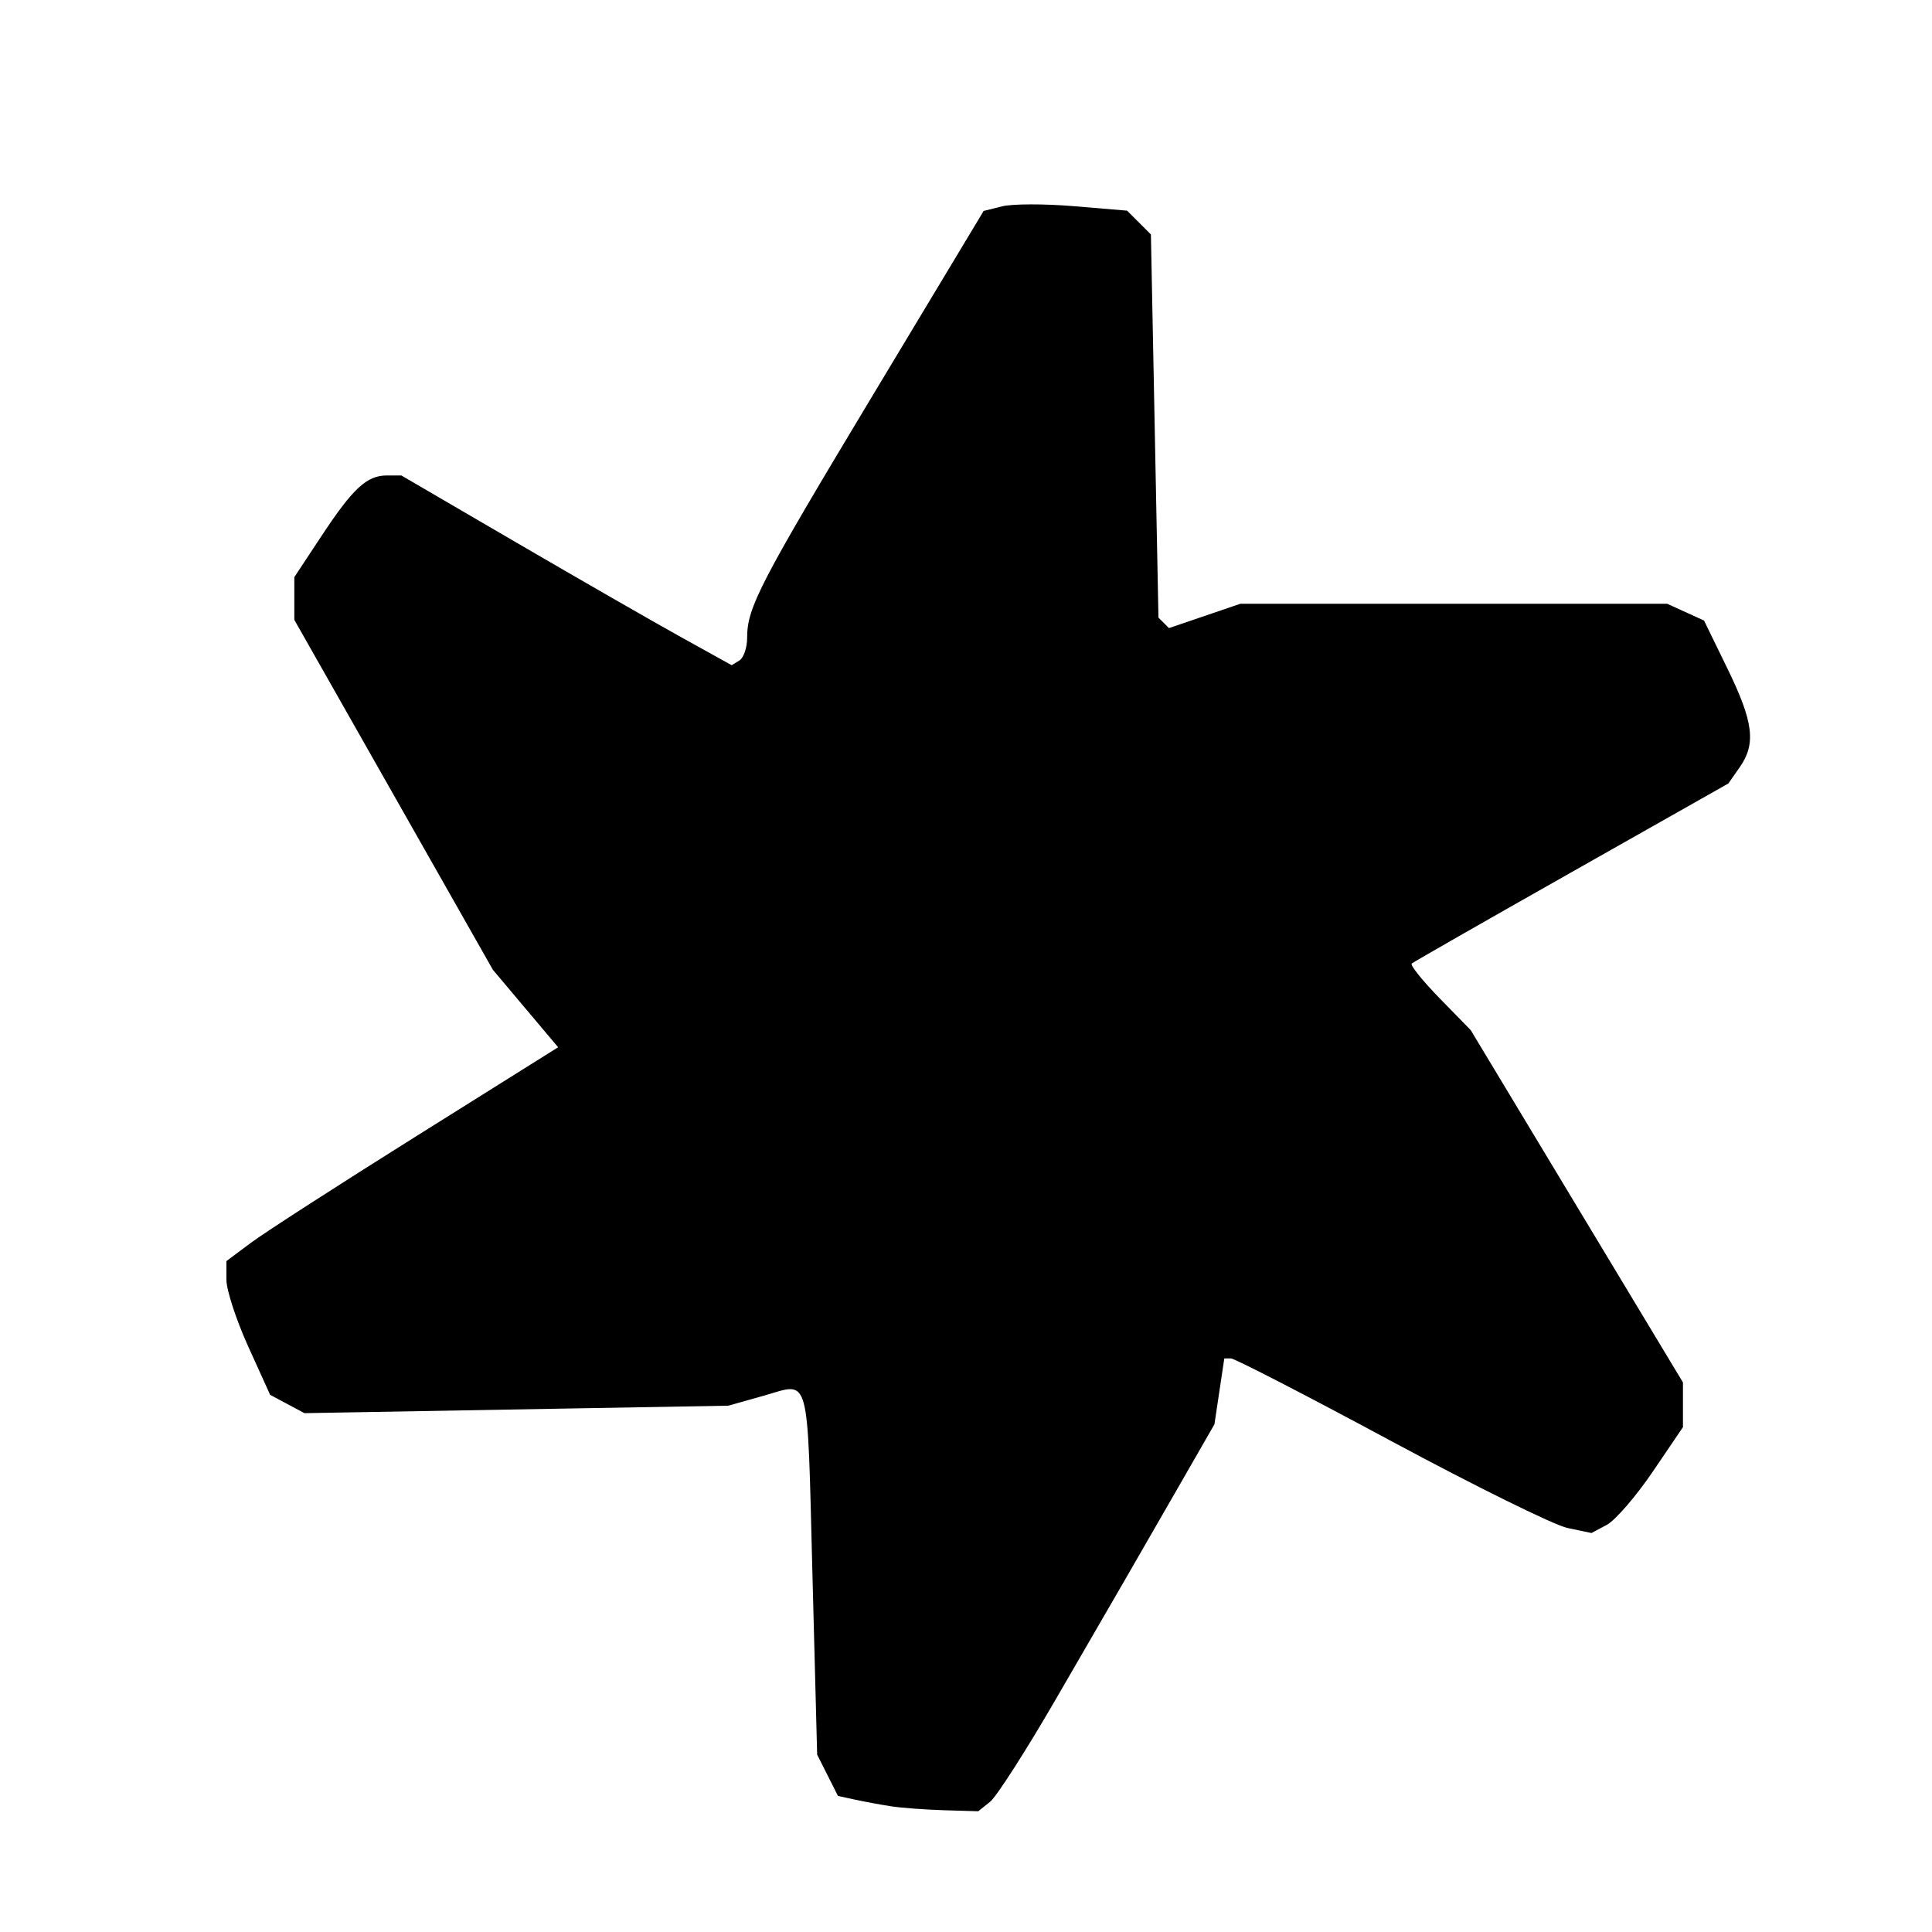 <?xml version="1.0" encoding="UTF-8" standalone="no"?>
<!-- Created with Inkscape (http://www.inkscape.org/) -->

<svg
   version="1.1"
   id="svg1"
   width="256"
   height="256"
   viewBox="0 0 256 256"
   xmlns="http://www.w3.org/2000/svg"
   xmlns:svg="http://www.w3.org/2000/svg">
  <defs
     id="defs1" />
  <g
     id="g1">
    <path
       style="fill:#000000"
       d="m 118,239.334 c -1.375,-0.217 -3.504,-0.612 -4.732,-0.878 l -2.232,-0.485 -1.379,-2.736 -1.379,-2.736 -0.625,-23.902 c -0.71,-27.177 -0.231,-25.414 -6.435,-23.666 l -4.718,1.33 -28.081,0.495 -28.081,0.495 -2.273,-1.216 -2.273,-1.216 -2.896,-6.387 C 31.303,174.918 30,170.932 30,169.573 v -2.471 l 3.25,-2.428 c 1.788,-1.336 11.678,-7.711 21.978,-14.167 L 73.956,138.768 69.632,133.634 65.308,128.5 52.154,105.316 39,82.133 v -2.83 -2.83 l 3.623,-5.487 C 46.783,64.687 48.612,63 51.28,63 h 1.898 l 15.161,8.842 c 8.338,4.863 18.188,10.521 21.888,12.573 l 6.727,3.731 1.023,-0.632 C 98.54,87.166 99,85.813 99,84.506 c 0,-4.014 1.644,-7.185 16.737,-32.279 l 14.599,-24.273 2.442,-0.613 c 1.343,-0.337 5.619,-0.346 9.503,-0.021 l 7.061,0.592 1.58,1.577 1.58,1.577 0.5,25.386 0.5,25.386 0.696,0.694 0.696,0.694 4.732,-1.612 L 164.356,80 h 28.275 28.275 l 2.443,1.113 2.443,1.113 3.104,6.366 c 3.459,7.094 3.811,9.953 1.612,13.093 l -1.492,2.13 -20.758,11.743 c -11.417,6.458 -20.955,11.91 -21.196,12.114 -0.241,0.204 1.42,2.274 3.69,4.6 L 194.881,136.5 208.94,159.84 223,183.18 v 2.965 2.965 l -4.021,5.921 c -2.212,3.257 -4.938,6.412 -6.059,7.012 l -2.038,1.091 -3.191,-0.669 c -1.755,-0.368 -12.304,-5.573 -23.442,-11.567 C 173.111,184.904 163.599,180 163.112,180 h -0.885 l -0.654,4.363 -0.654,4.363 -5.106,8.887 c -2.808,4.888 -5.889,10.237 -6.846,11.887 -0.957,1.65 -4.996,8.625 -8.976,15.5 -3.98,6.875 -7.942,13.062 -8.804,13.75 l -1.568,1.25 -4.559,-0.136 C 122.551,239.789 119.375,239.55 118,239.334 Z"
       id="path1" />
  </g>
</svg>
